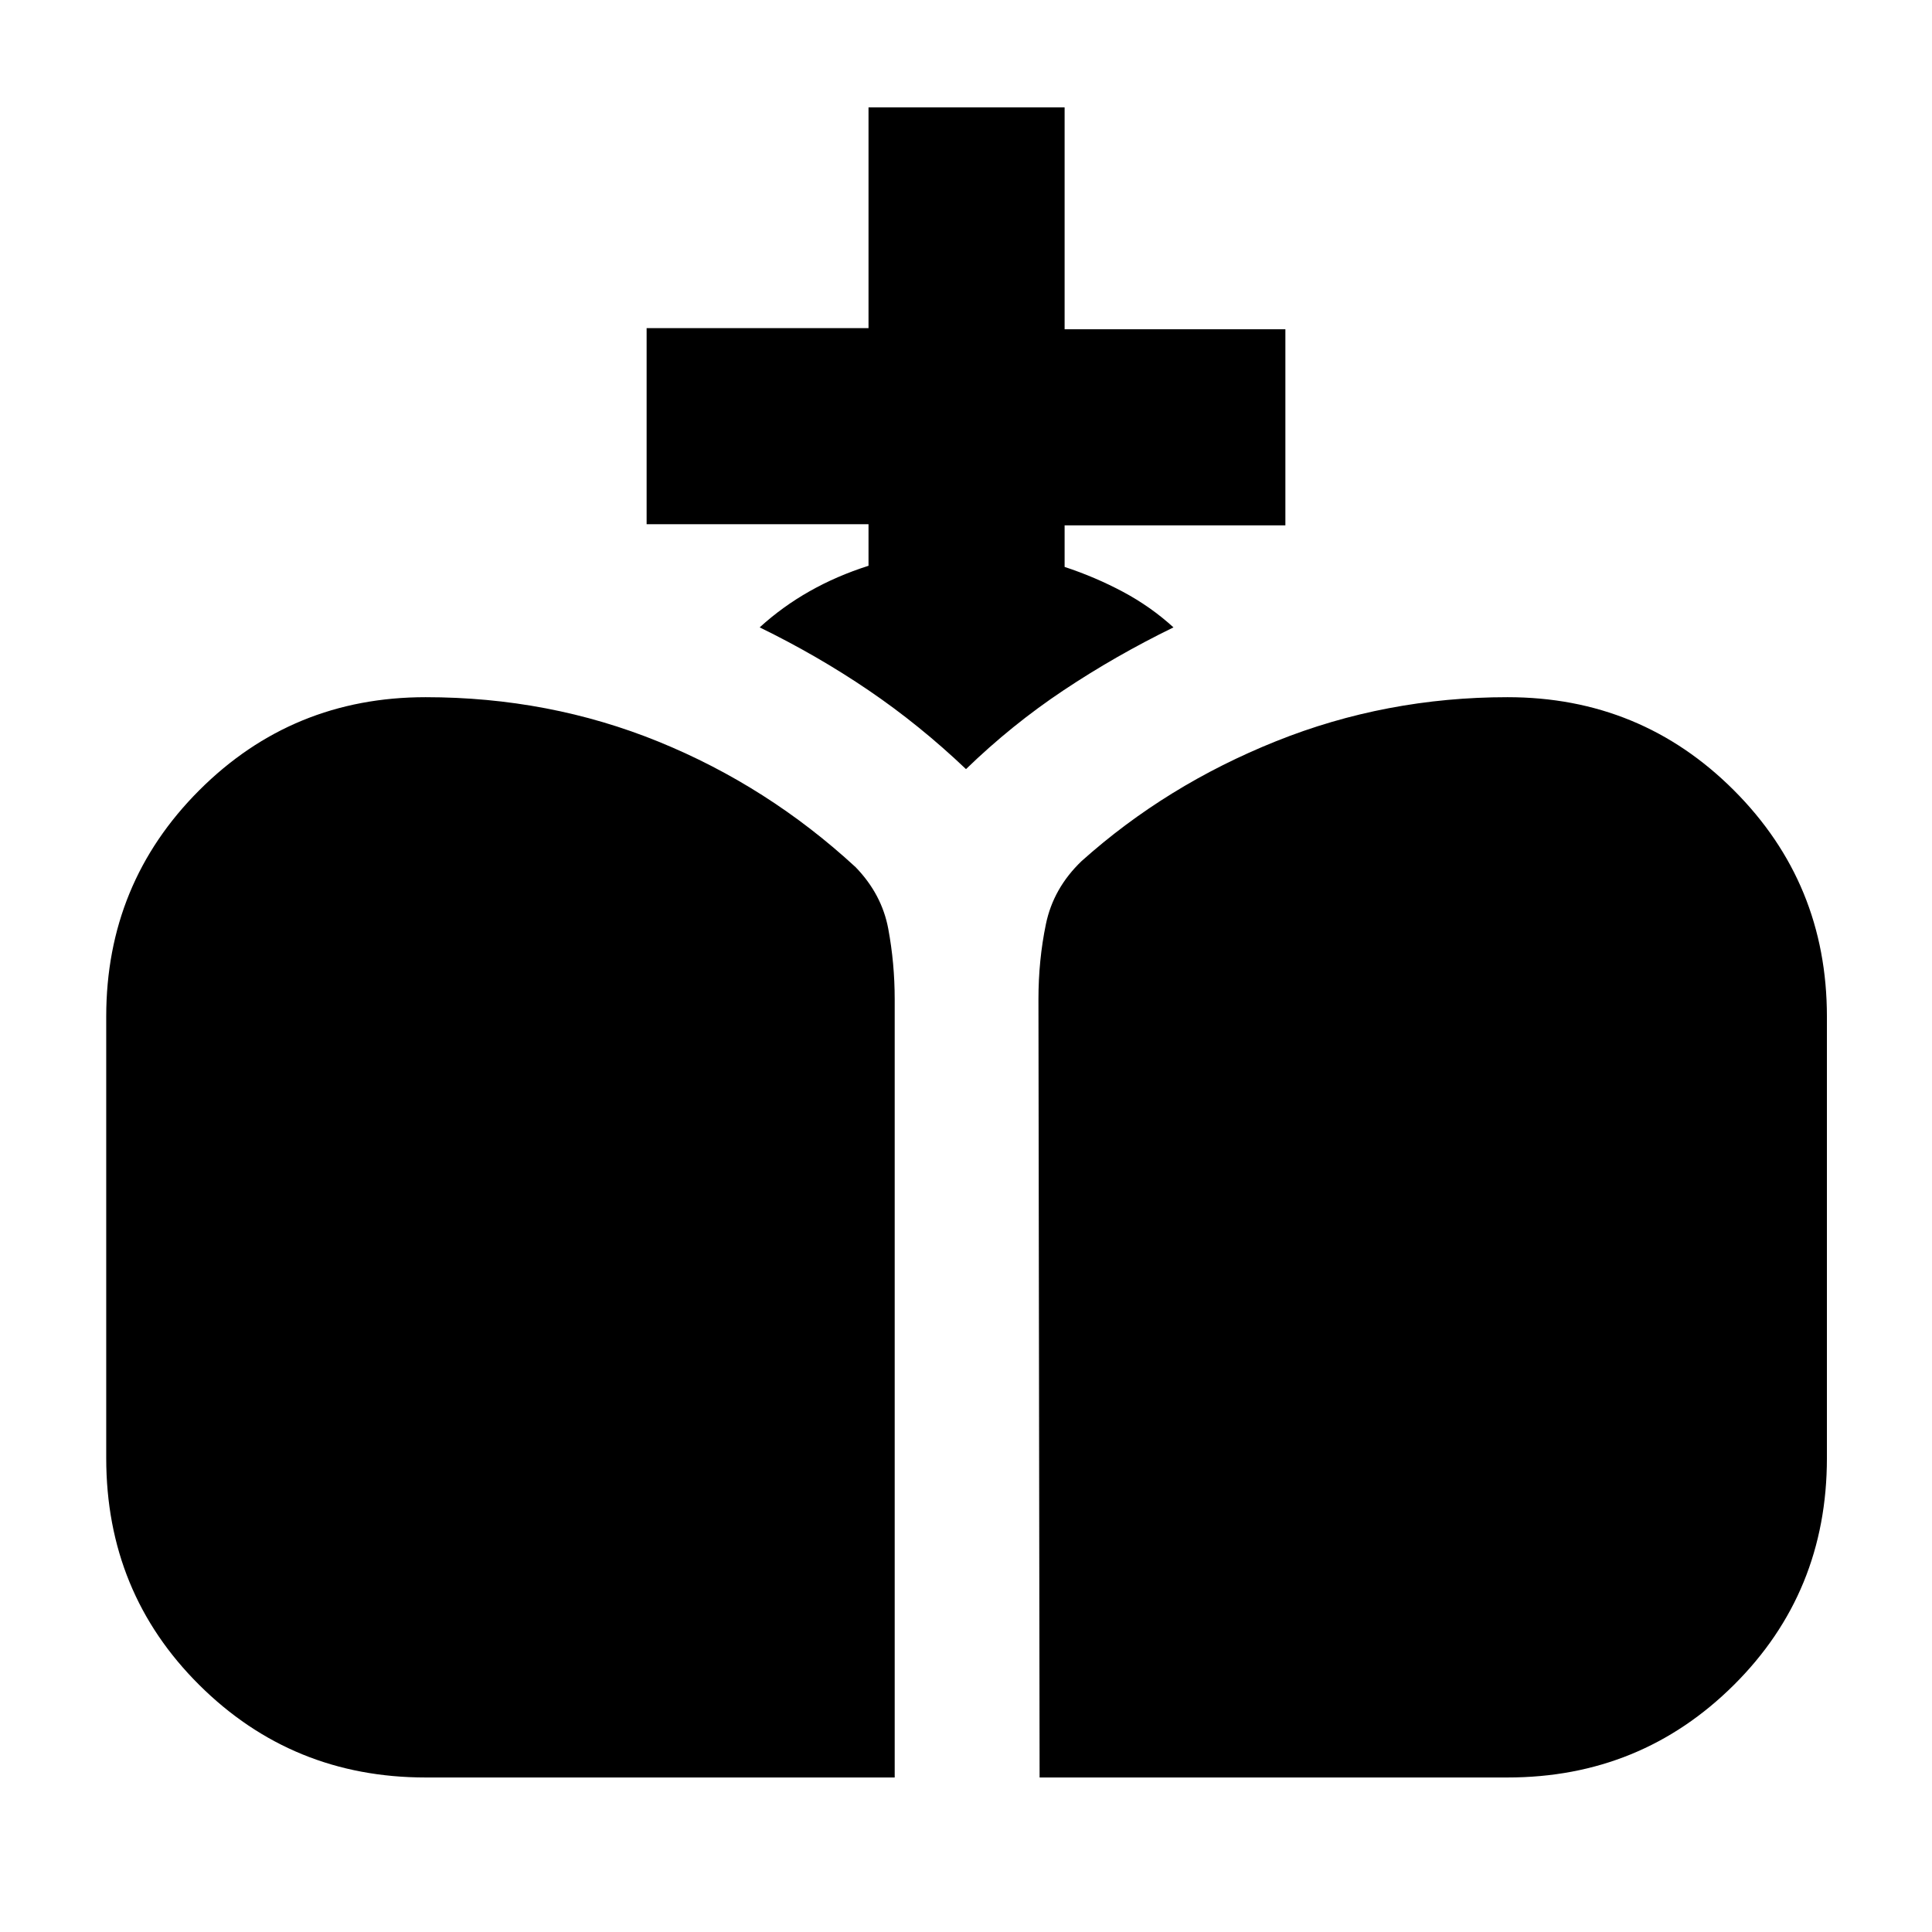<svg xmlns="http://www.w3.org/2000/svg" height="20" viewBox="0 -960 960 960" width="20"><path d="m516.57-76.78-.57-386.7q0-19.43 3.7-37.3 3.69-17.87 17.69-31.31 42.13-37.74 96.7-59.61 54.56-21.87 115-21.87 66.21 0 112.45 46.24 46.24 46.24 46.24 112.46v219.39q0 66.78-46.24 112.74-46.24 45.96-112.45 45.96H516.57Zm-305.09 0q-66.22 0-112.46-45.96-46.24-45.96-46.24-112.74v-219.39q0-66.22 46.24-112.46 46.24-46.24 112.46-46.24 61.43 0 115.72 22.09 54.28 22.09 97.97 62.39 13 13.44 16.2 30.59 3.2 17.15 3.2 35.02v386.7H211.48ZM480-577.83q-23.13-22-48.48-39.21-25.35-17.22-54.04-31.22 11.3-10.31 24.82-17.96 13.53-7.65 29.26-12.65v-20.65H321.3v-97.44h110.26v-109.69H529v110.26h109.7v97.43H529v20.66q15.17 5 28.98 12.36 13.8 7.37 25.11 17.68-28.7 14-54.55 31.22-25.84 17.21-48.54 39.21Z"/></svg>